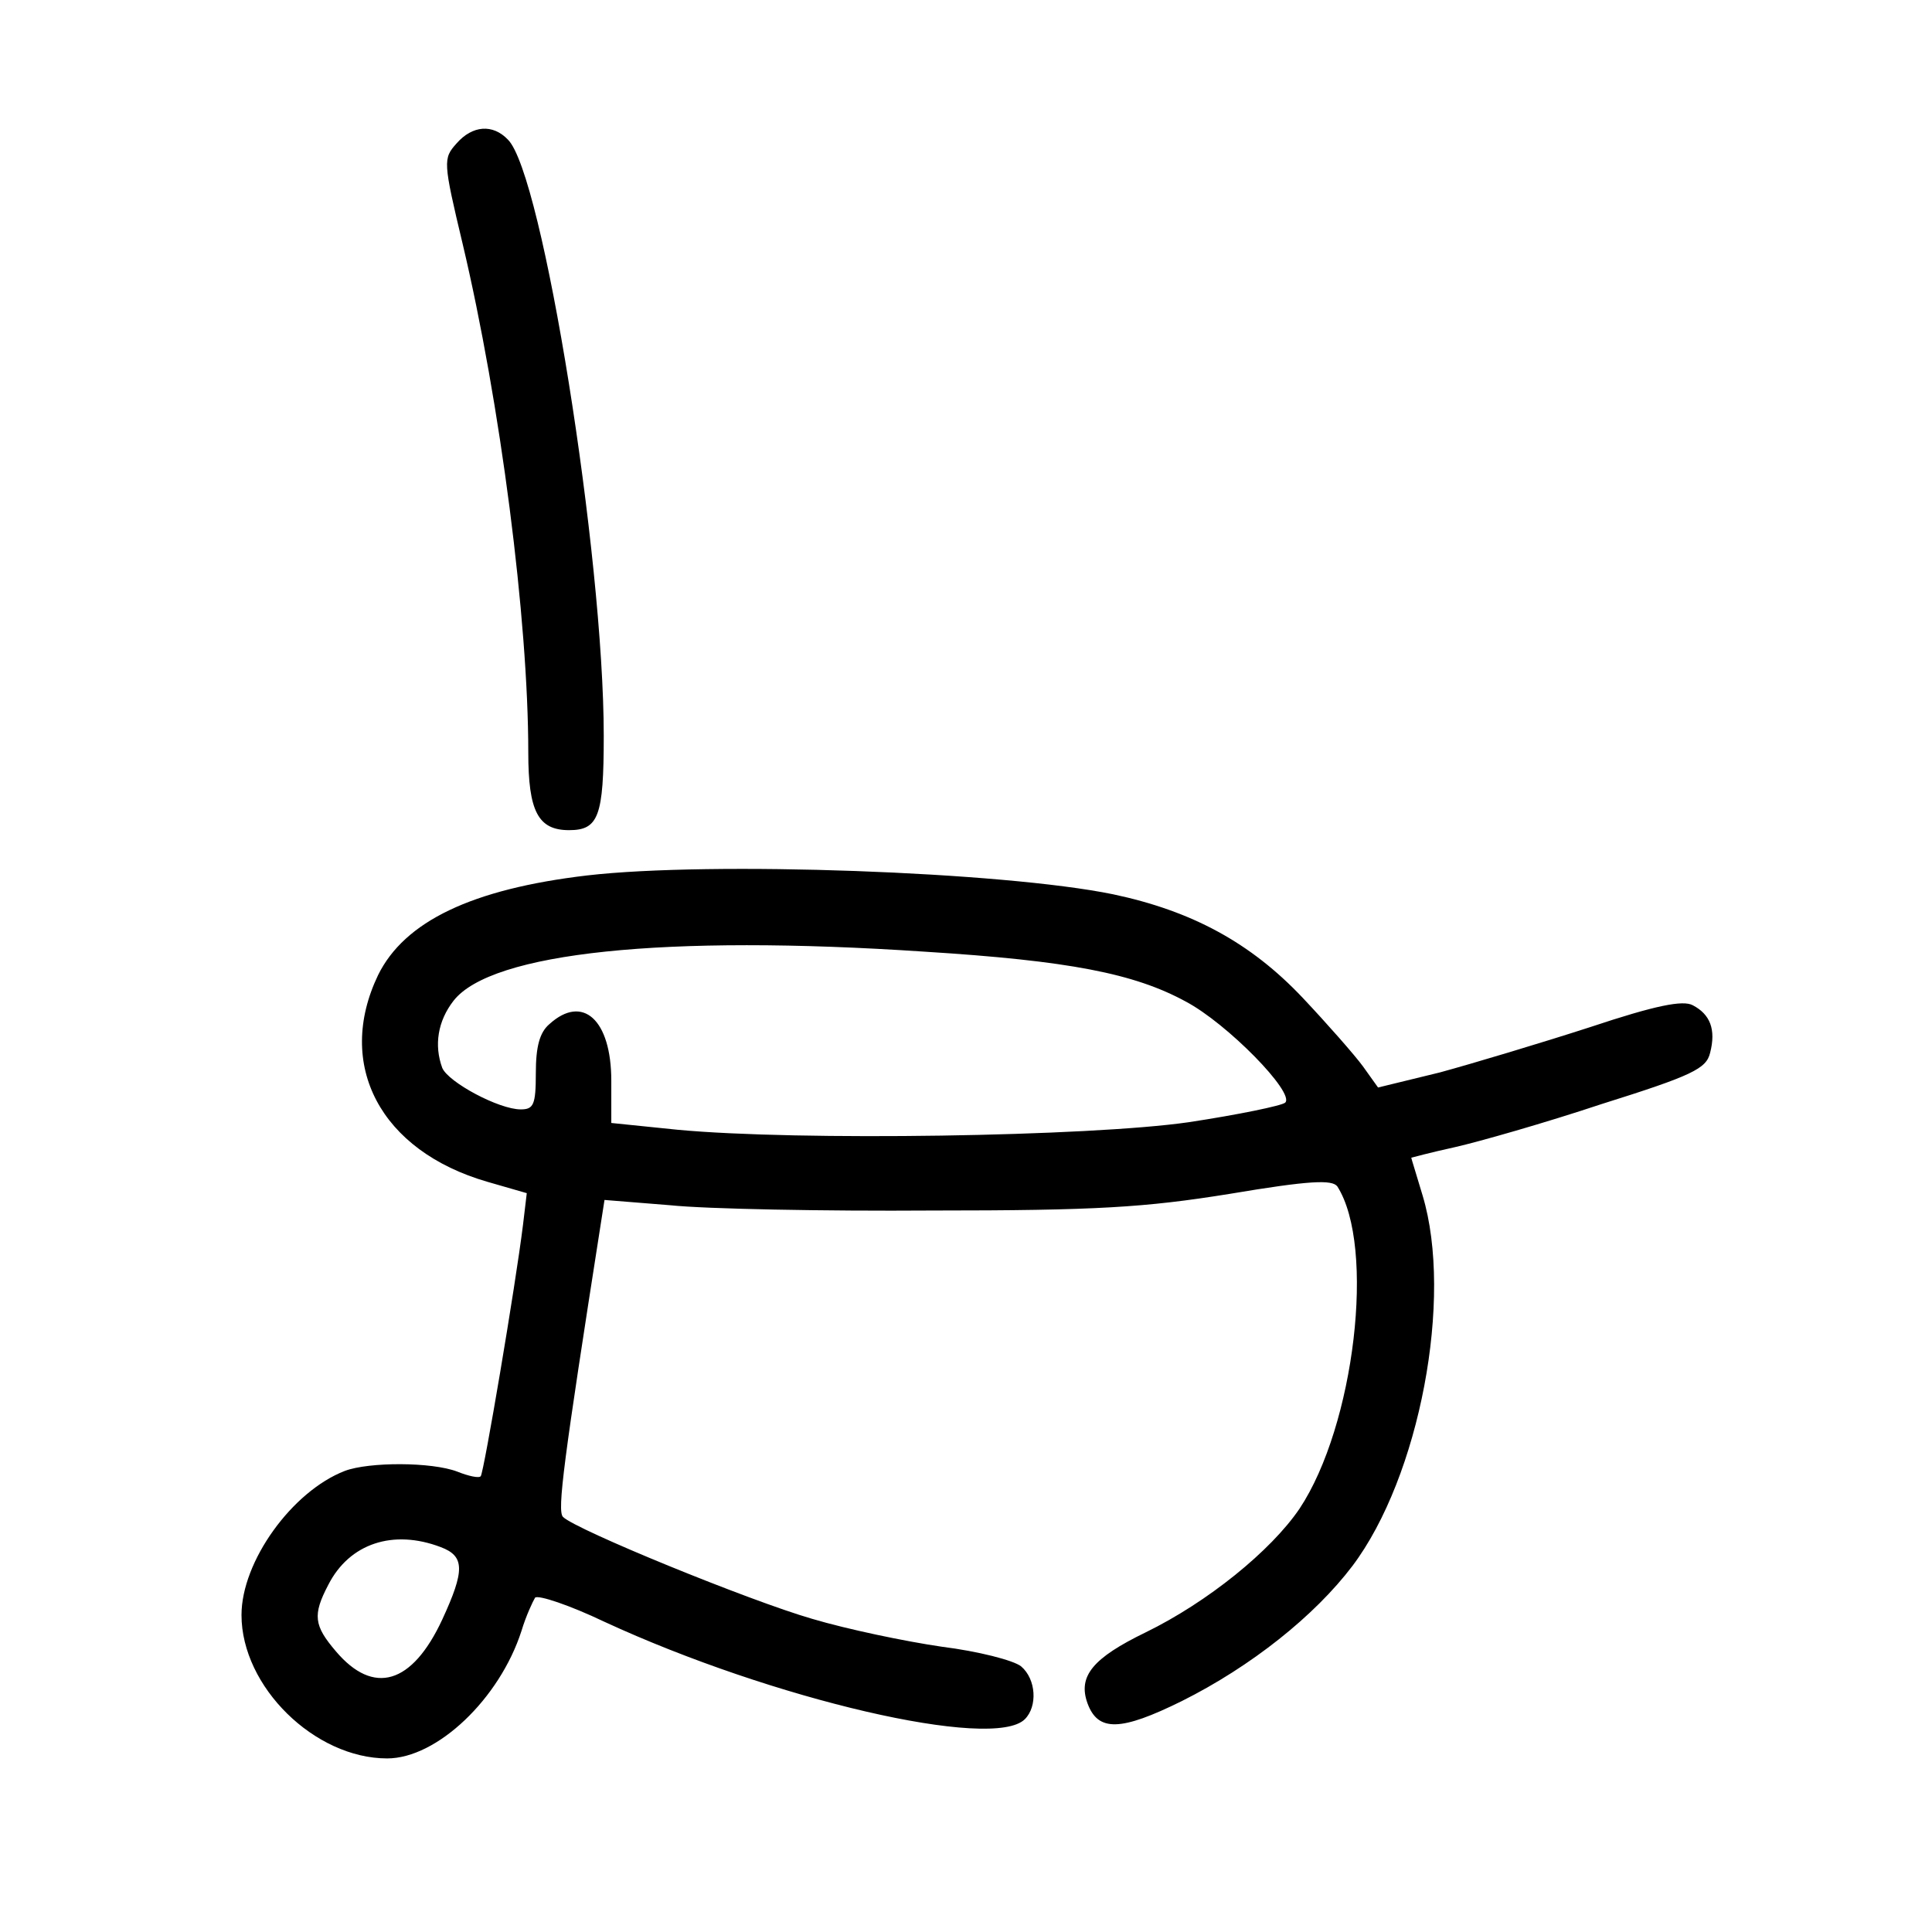 <svg xmlns="http://www.w3.org/2000/svg" width="341.333" height="341.333" preserveAspectRatio="xMidYMid meet" version="1.0" viewBox="0 0 256 256"><g fill="#000" stroke="none"><path d="M605 2370 c-18 -20 -18 -24 8 -133 50 -211 87 -498 87 -674 0 -78 13 -103 54 -103 39 0 46 18 46 125 0 238 -81 745 -127 790 -20 21 -47 19 -68 -5z" transform="translate(0,256) scale(0.1,-0.1)"/><path d="M778 1400 c-153 -18 -242 -61 -277 -132 -57 -119 3 -233 145 -274 l52 -15 -5 -42 c-10 -81 -52 -329 -56 -333 -2 -3 -16 0 -31 6 -34 13 -117 13 -149 1 -70 -27 -137 -120 -137 -191 0 -95 97 -190 193 -190 66 0 149 79 178 169 6 20 15 39 18 44 4 4 46 -10 92 -32 223 -103 515 -171 557 -129 17 17 15 53 -5 70 -10 8 -57 20 -105 26 -48 7 -125 23 -172 37 -83 24 -313 118 -330 135 -8 8 1 75 50 388 l5 32 87 -7 c48 -5 204 -8 347 -7 218 0 282 4 394 22 107 18 136 19 143 10 51 -80 23 -317 -50 -427 -38 -56 -122 -124 -204 -164 -70 -34 -90 -58 -77 -94 14 -38 44 -37 125 3 92 46 176 113 226 179 89 118 134 355 93 491 -8 27 -15 49 -15 50 0 0 26 7 58 14 31 7 119 32 194 57 121 38 139 47 144 68 8 31 0 51 -23 63 -13 7 -49 0 -136 -29 -65 -21 -155 -48 -199 -60 l-82 -20 -20 28 c-11 15 -47 56 -80 91 -69 73 -147 115 -251 137 -146 30 -533 44 -697 25z m447 -101 c192 -12 278 -29 346 -66 55 -29 145 -121 132 -134 -4 -4 -62 -16 -128 -26 -132 -19 -517 -25 -677 -10 l-88 9 0 56 c0 81 -38 115 -82 75 -13 -11 -18 -30 -18 -65 0 -42 -3 -48 -20 -48 -29 0 -96 36 -104 55 -11 30 -6 62 15 89 50 64 280 88 624 65z m-641 -789 c32 -12 32 -31 2 -96 -40 -86 -91 -101 -141 -42 -29 34 -31 48 -10 88 28 55 86 74 149 50z" transform="translate(0,256) scale(0.1,-0.1)"/></g></svg>